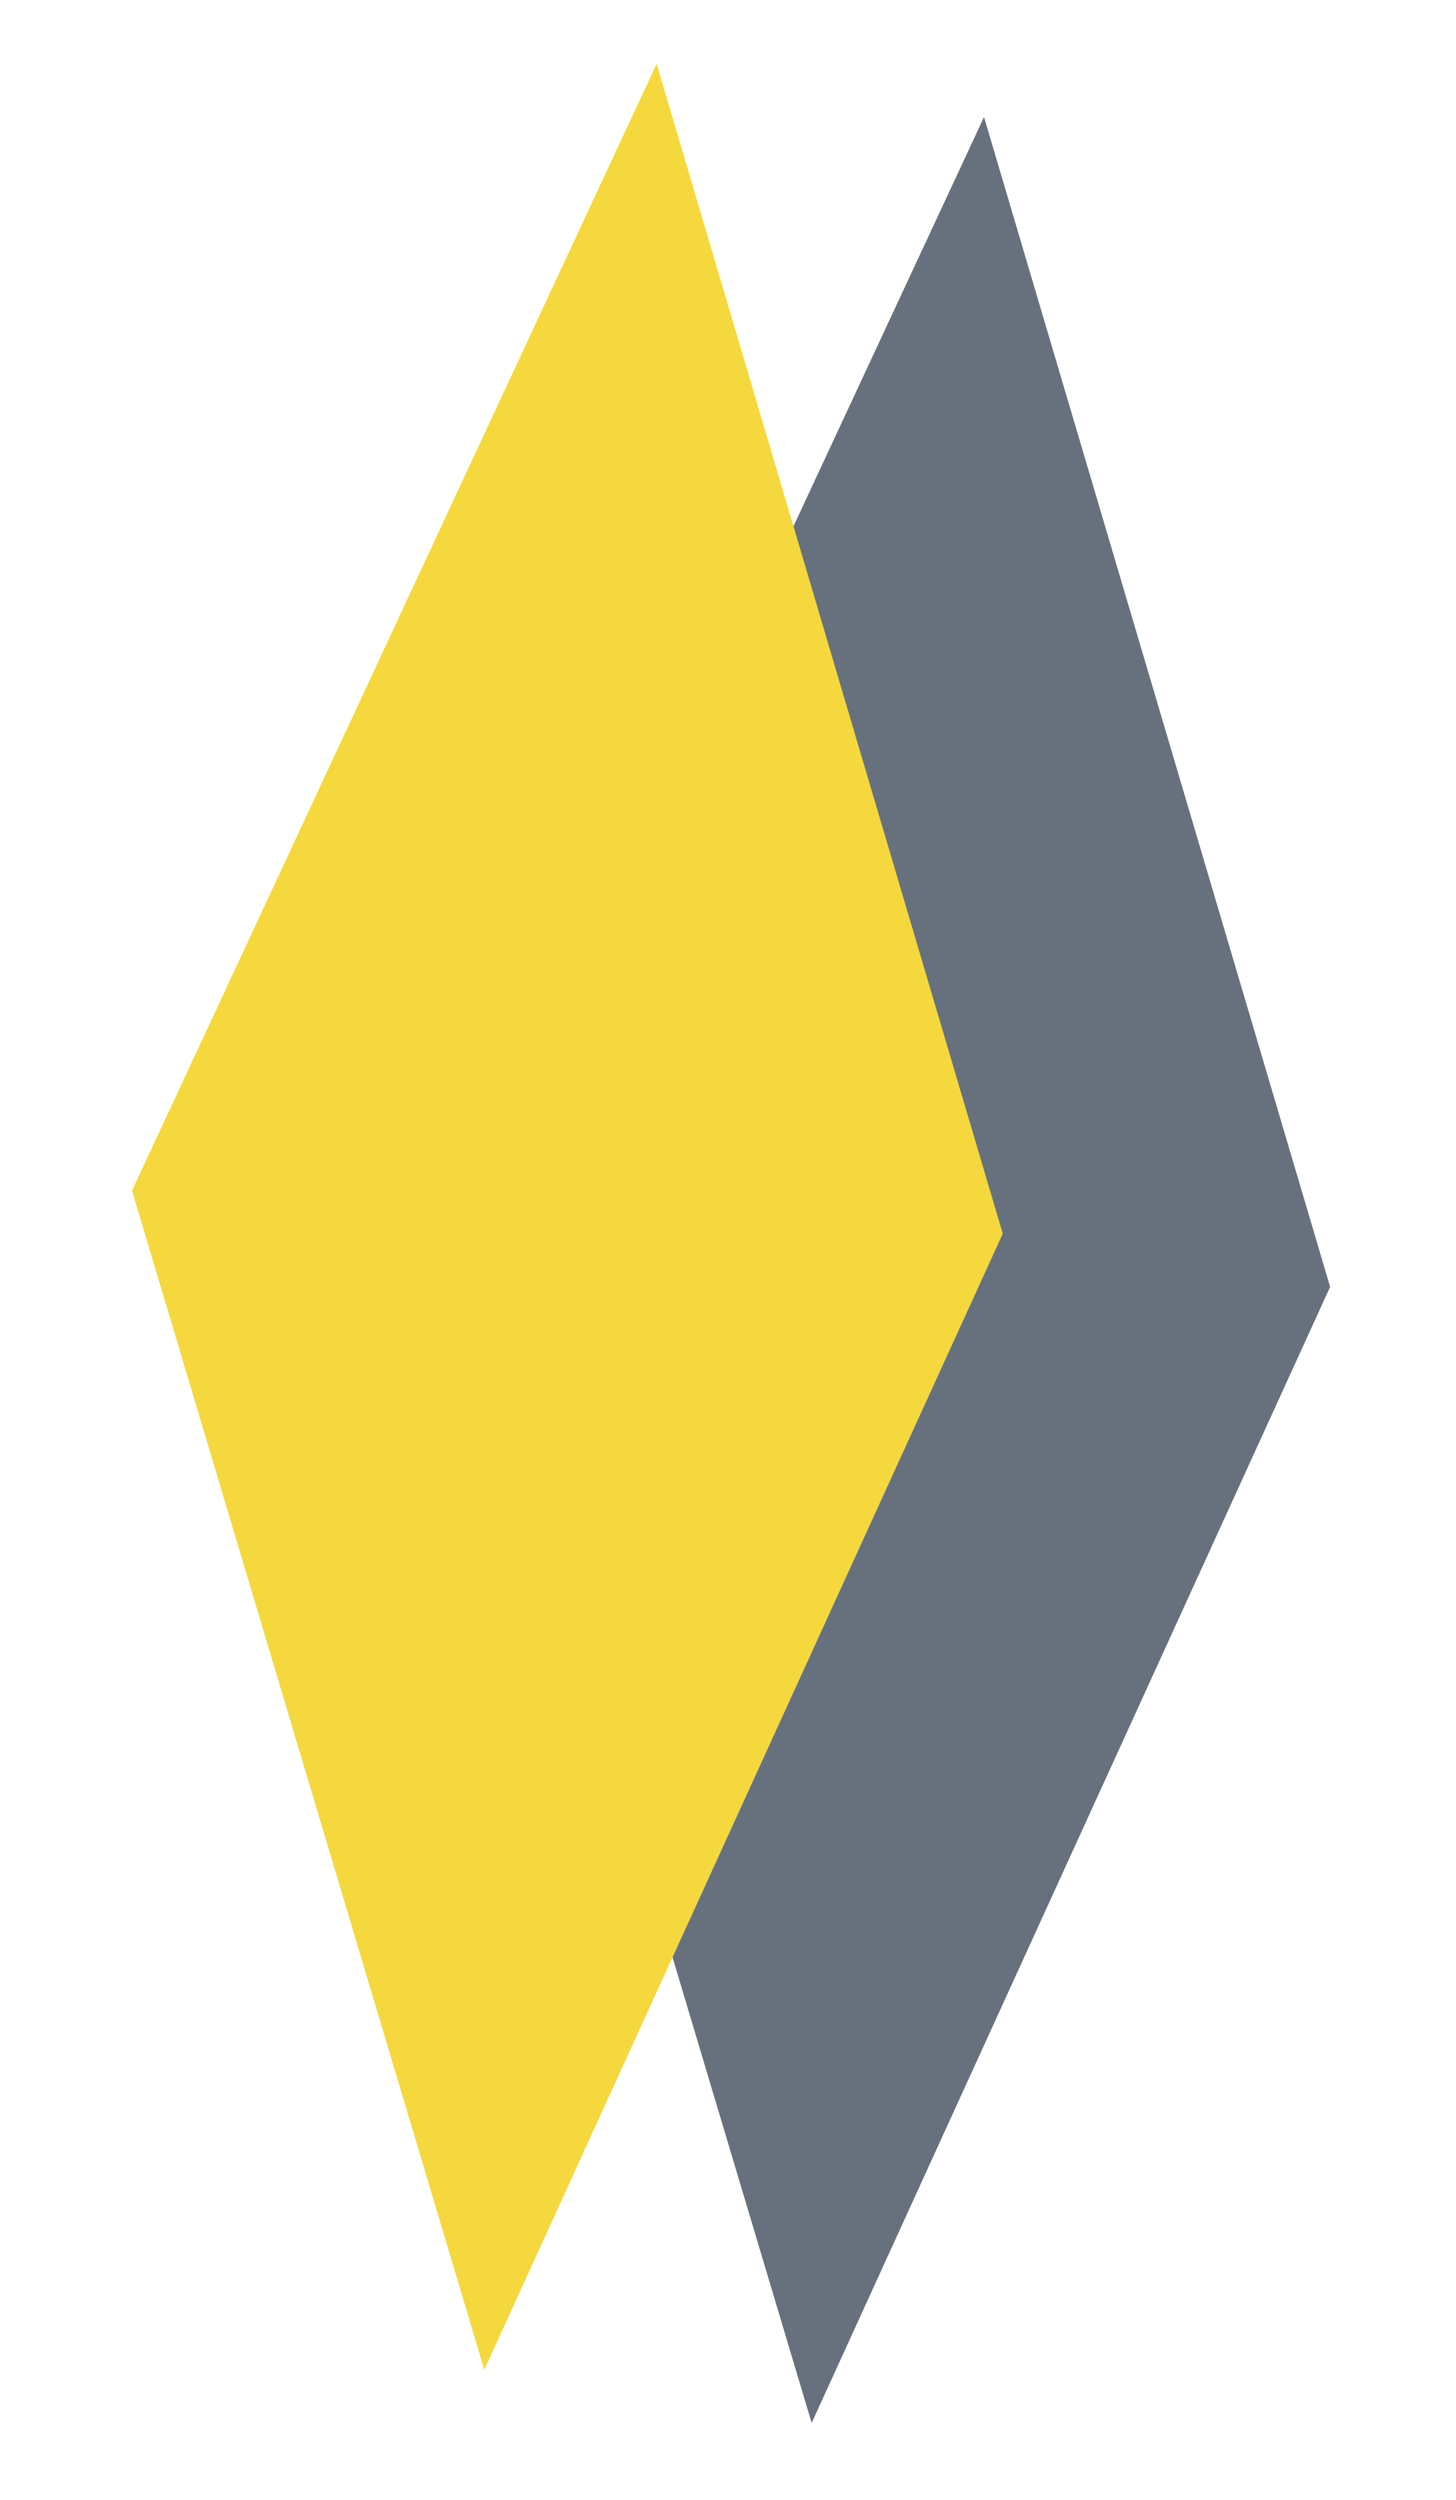 <svg width="74" height="127" viewBox="0 0 74 127" fill="none" xmlns="http://www.w3.org/2000/svg">
<path d="M23.346 63.194L50.012 5.945L67.603 65.38L41.252 123.099L23.346 63.194Z" fill="#67717E"/>
<path d="M6.707 60.493L33.373 3.243L50.965 62.679L24.614 120.397L6.707 60.493Z" fill="#F4D83E"/>
</svg>
